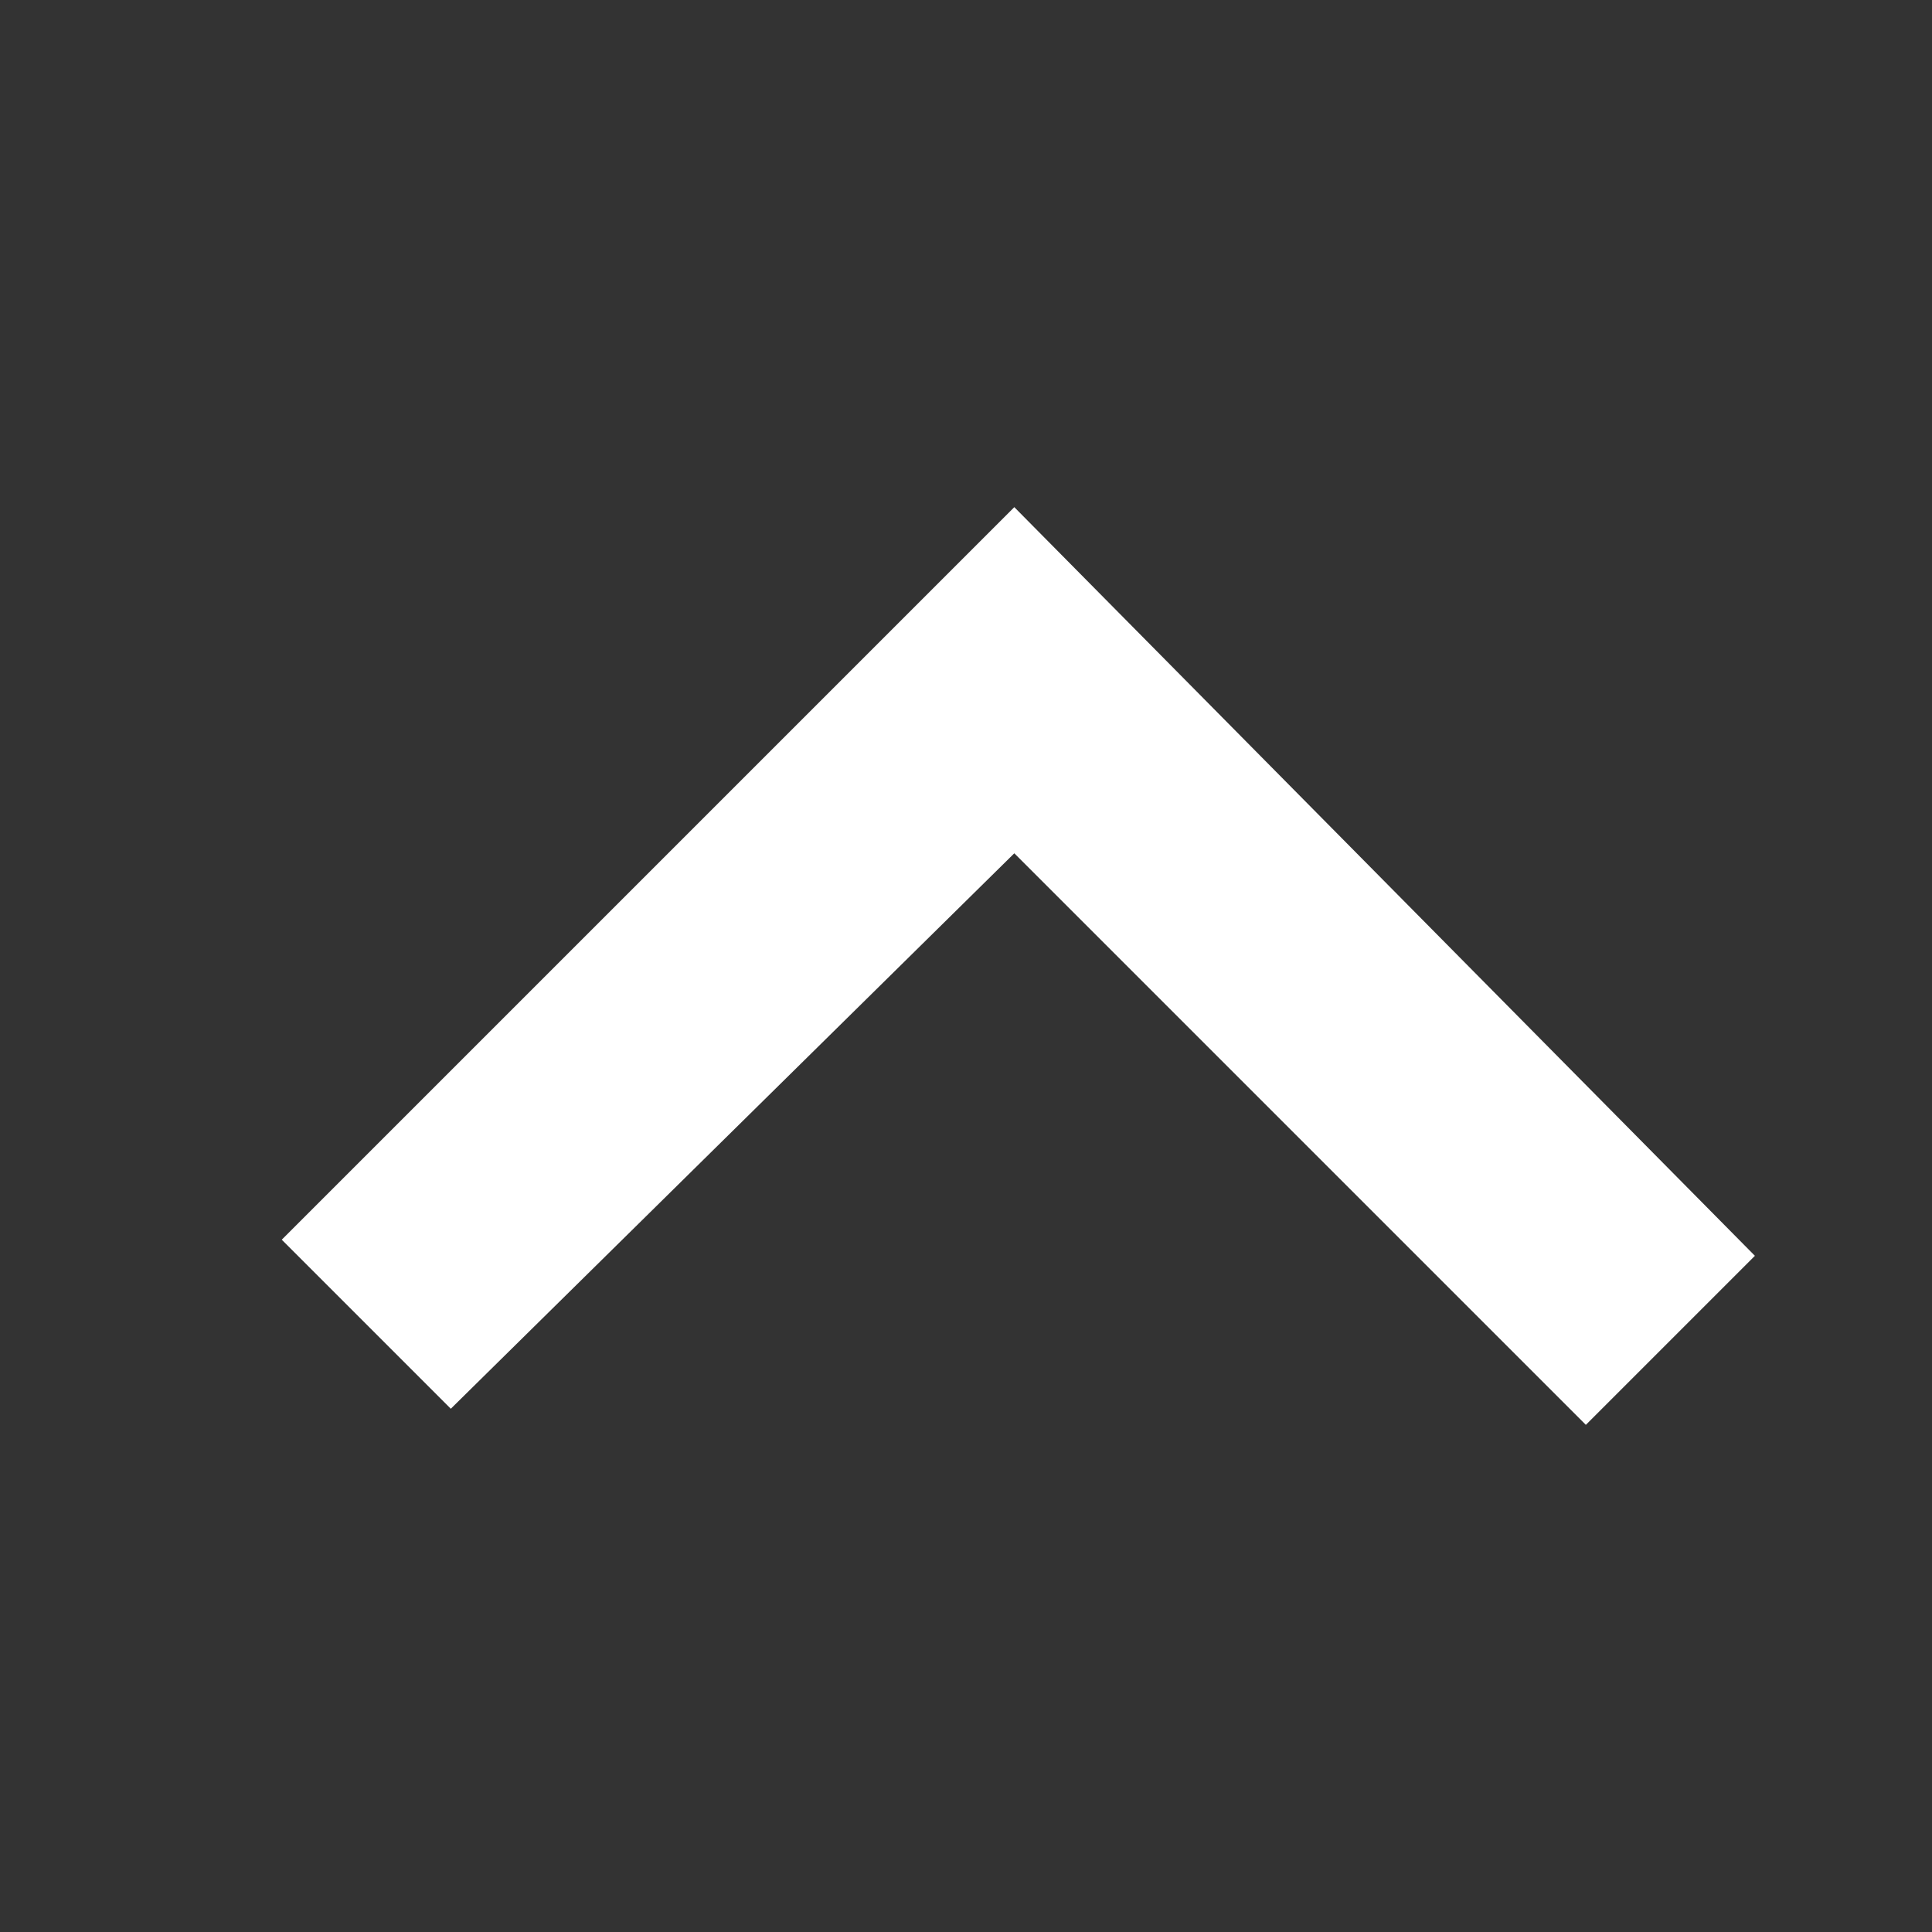 <svg xmlns="http://www.w3.org/2000/svg" width="24" height="24" viewBox="0 0 24 24" xml:space="preserve"><rect x="0" y="0" width="24" height="24" fill="#333333" stroke="none"/><path fill="#fff" d="m12.6 6.3 9.2 9.3-2.1 2.1-7.1-7.1-7 6.9-2.1-2.1z"/></svg>
